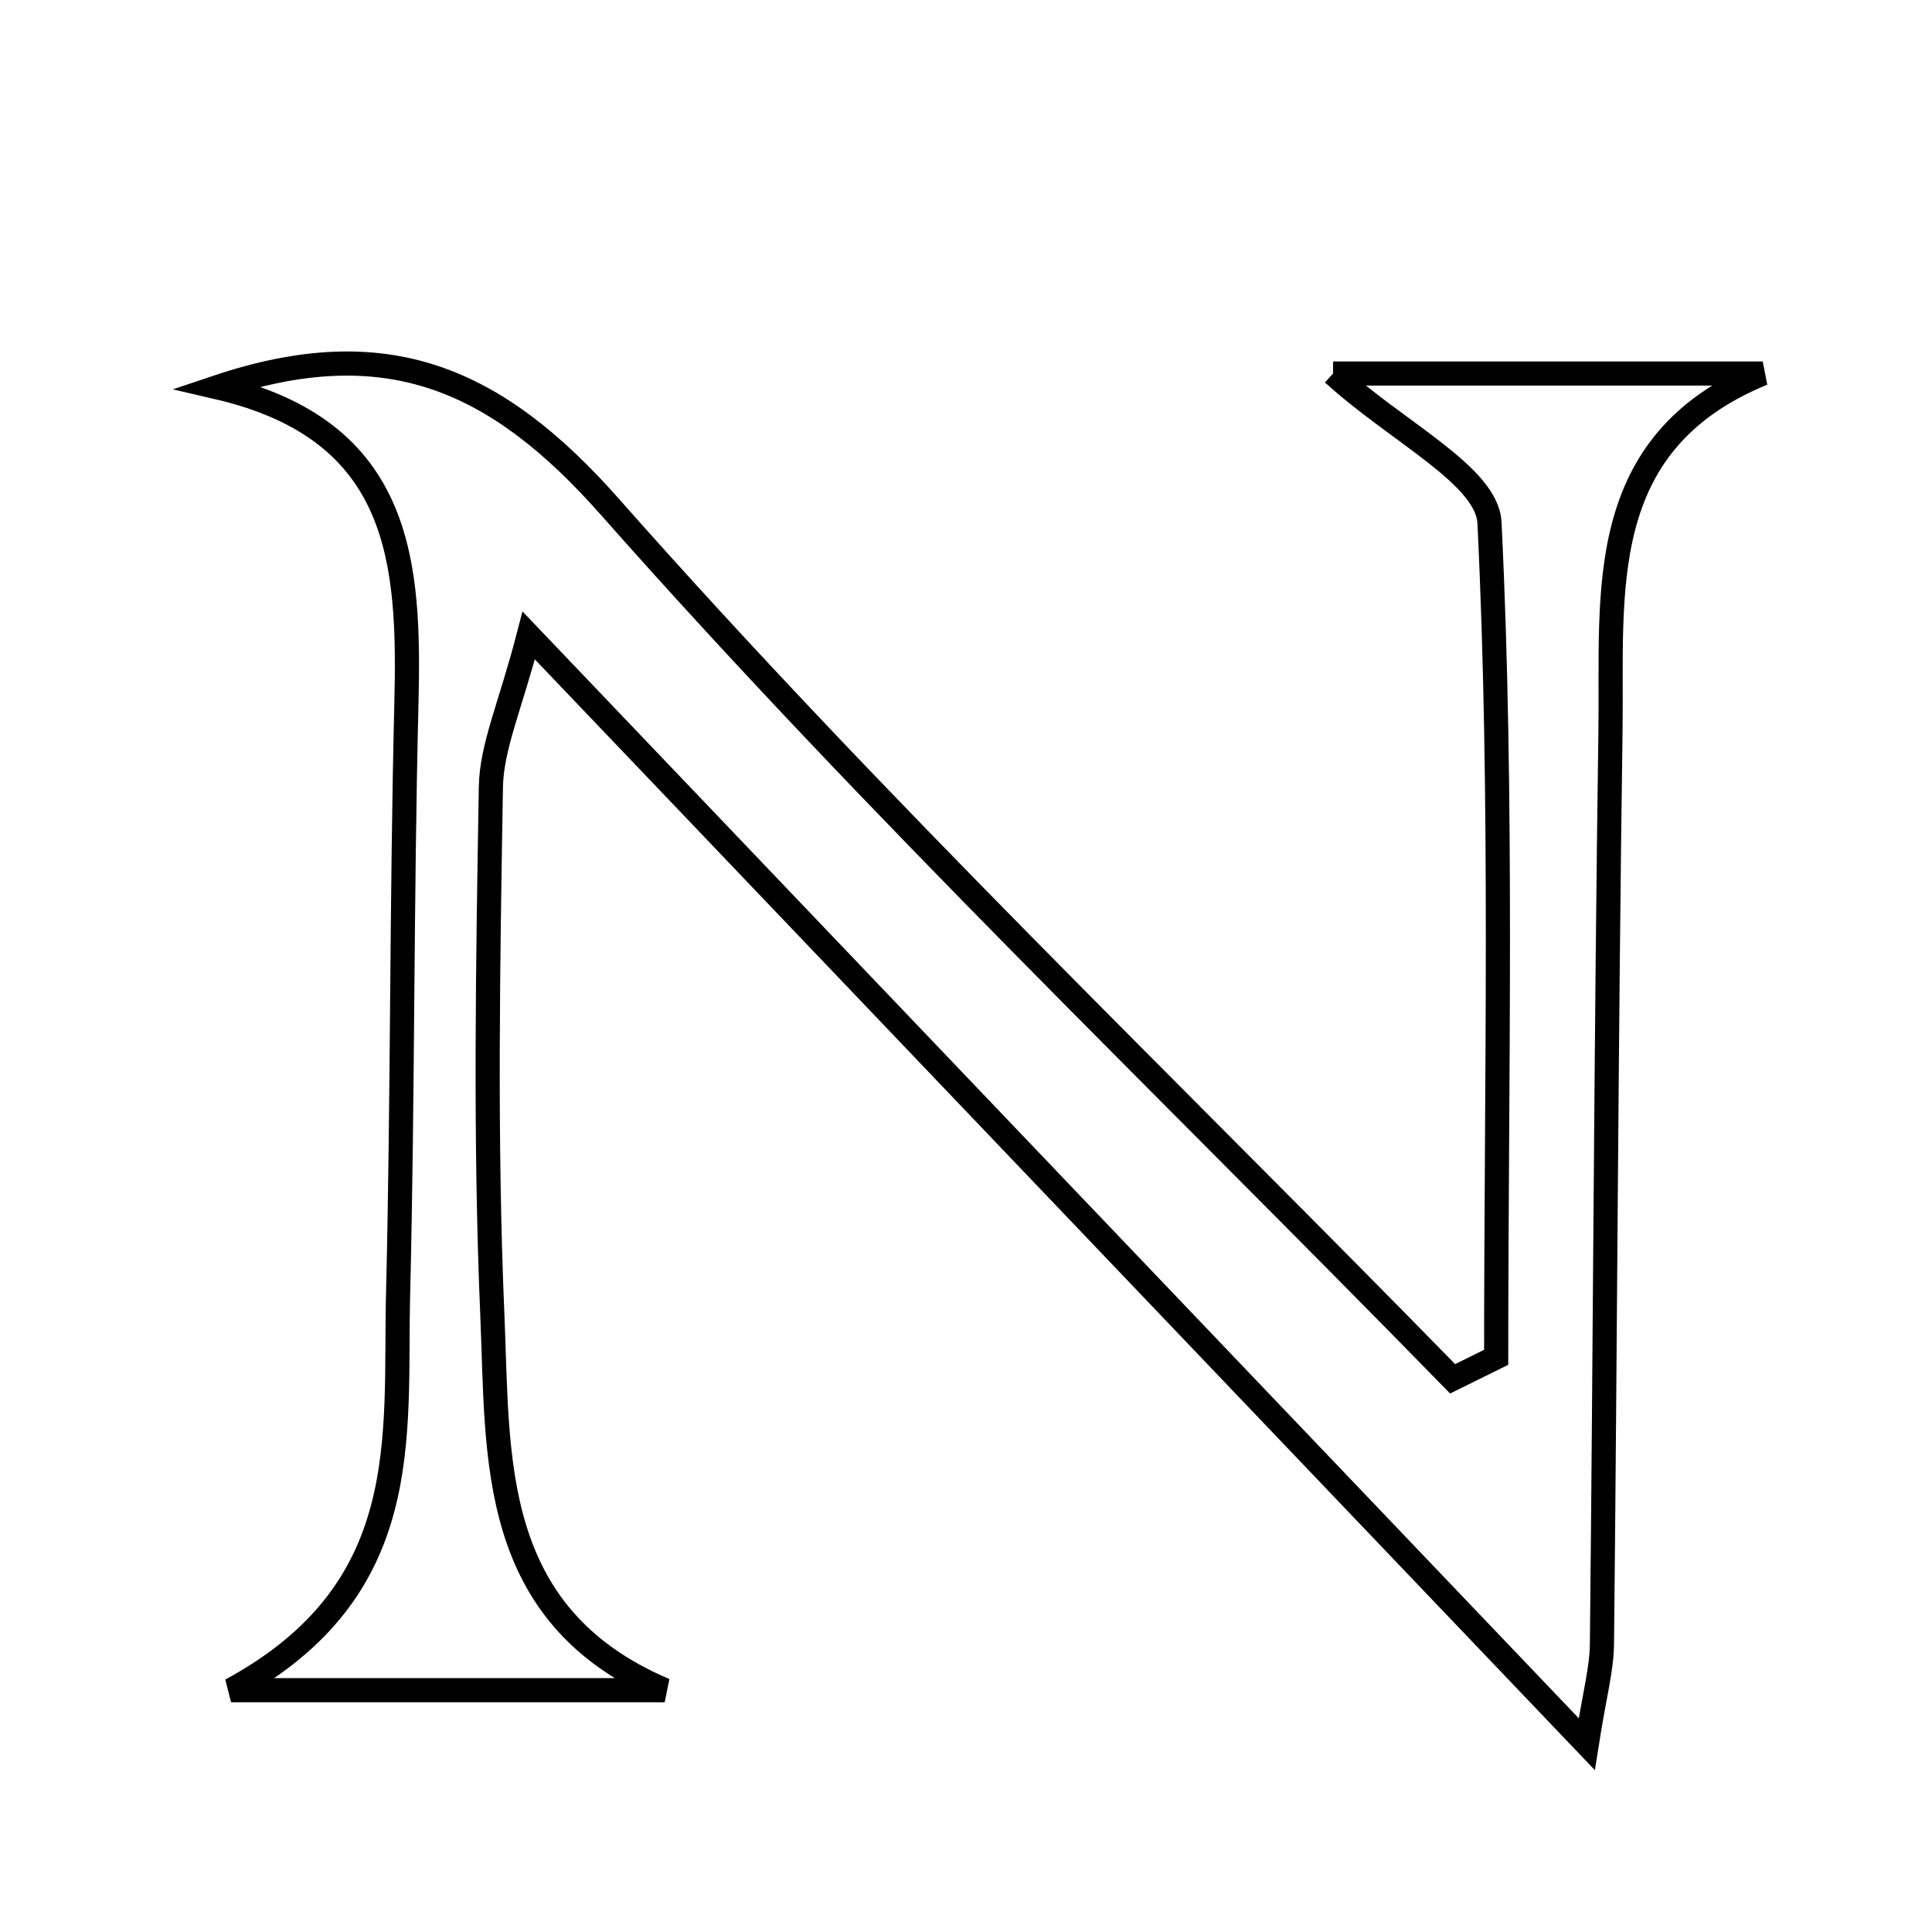 <svg xmlns="http://www.w3.org/2000/svg" viewBox="0.0 0.0 24.0 24.0" height="200px" width="200px"><path fill="none" stroke="black" stroke-width=".3" stroke-opacity="1.0"  filling="0" d="M16.56 4.64 C18.434 4.64 20.165 4.64 21.897 4.64 C19.782 5.506 20.031 7.369 20.006 9.081 C19.952 12.861 19.94 16.643 19.9 20.424 C19.896 20.741 19.806 21.059 19.711 21.666 C15.305 17.049 11.071 12.613 6.568 7.894 C6.341 8.77 6.107 9.271 6.098 9.776 C6.061 11.961 6.023 14.151 6.116 16.334 C6.192 18.106 6.056 20.06 8.257 20.996 C6.631 20.996 5.004 20.996 2.87 20.996 C5.171 19.75 4.902 17.855 4.945 16.081 C5.005 13.643 4.988 11.203 5.048 8.765 C5.092 7 5.01 5.346 2.697 4.81 C4.788 4.108 6.155 4.687 7.577 6.297 C10.898 10.056 14.536 13.535 18.045 17.128 C18.225 17.039 18.406 16.95 18.586 16.861 C18.586 13.404 18.671 9.944 18.503 6.495 C18.475 5.907 17.36 5.37 16.56 4.64"></path></svg>